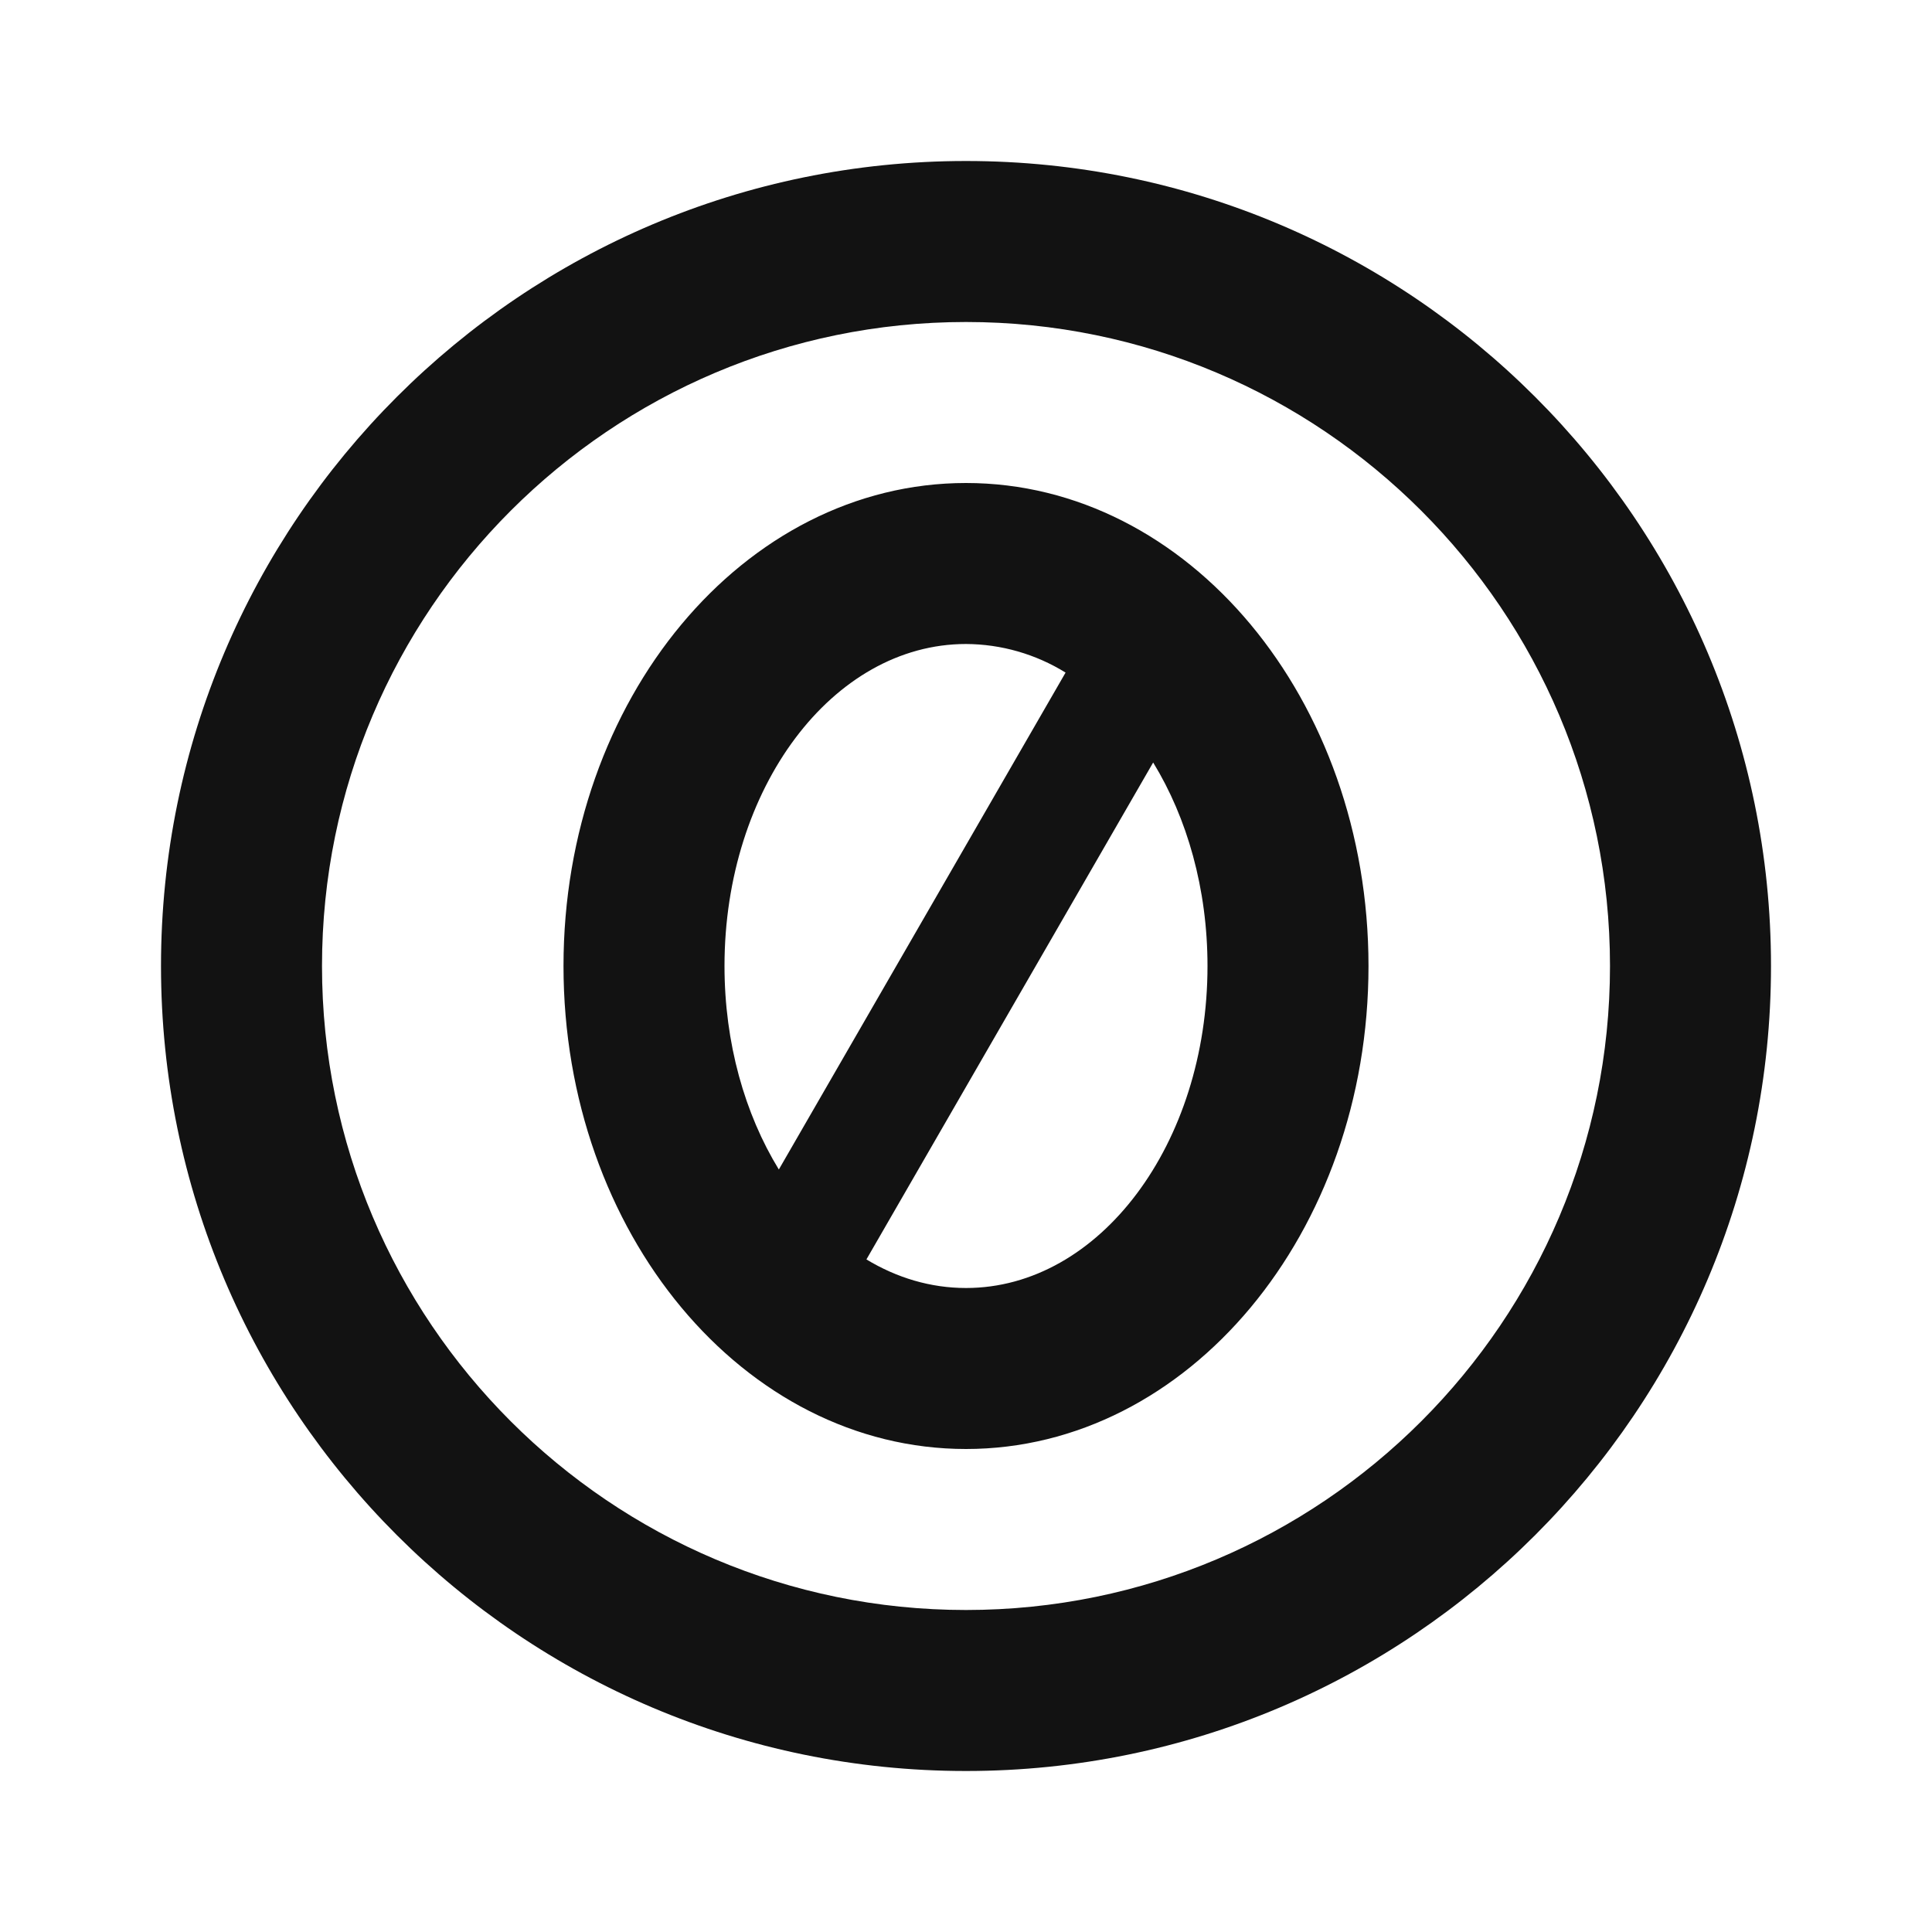 <svg width="24" height="24" viewBox="0 0 24 24" fill="none" xmlns="http://www.w3.org/2000/svg">
<g id="creative-commons-zero-line" clip-path="url(#clip0_8_1322)">
<g id="Group">
<path id="Vector" d="M12 2C17.52 2 22 6.48 22 12C22 17.52 17.52 22 12 22C6.48 22 2 17.52 2 12C2 6.48 6.48 2 12 2ZM12 4C7.585 4 4 7.585 4 12C4 16.415 7.585 20 12 20C16.415 20 20 16.415 20 12C20 7.585 16.415 4 12 4ZM12 6C14.761 6 17 8.686 17 12C17 15.314 14.761 18 12 18C9.239 18 7 15.314 7 12C7 8.686 9.239 6 12 6ZM14.325 9.472L10.763 15.645C11.14 15.873 11.559 16 12 16C13.657 16 15 14.21 15 12C15 11.041 14.747 10.161 14.325 9.472ZM12 8C10.343 8 9 9.79 9 12C9 12.959 9.253 13.839 9.675 14.528L13.237 8.355C12.865 8.125 12.437 8.002 12 8Z" fill="#121212"/>
</g>
</g>
<defs>
<clipPath id="clip0_8_1322">
<rect width="24" height="24" fill="white"/>
</clipPath>
</defs>
</svg>
